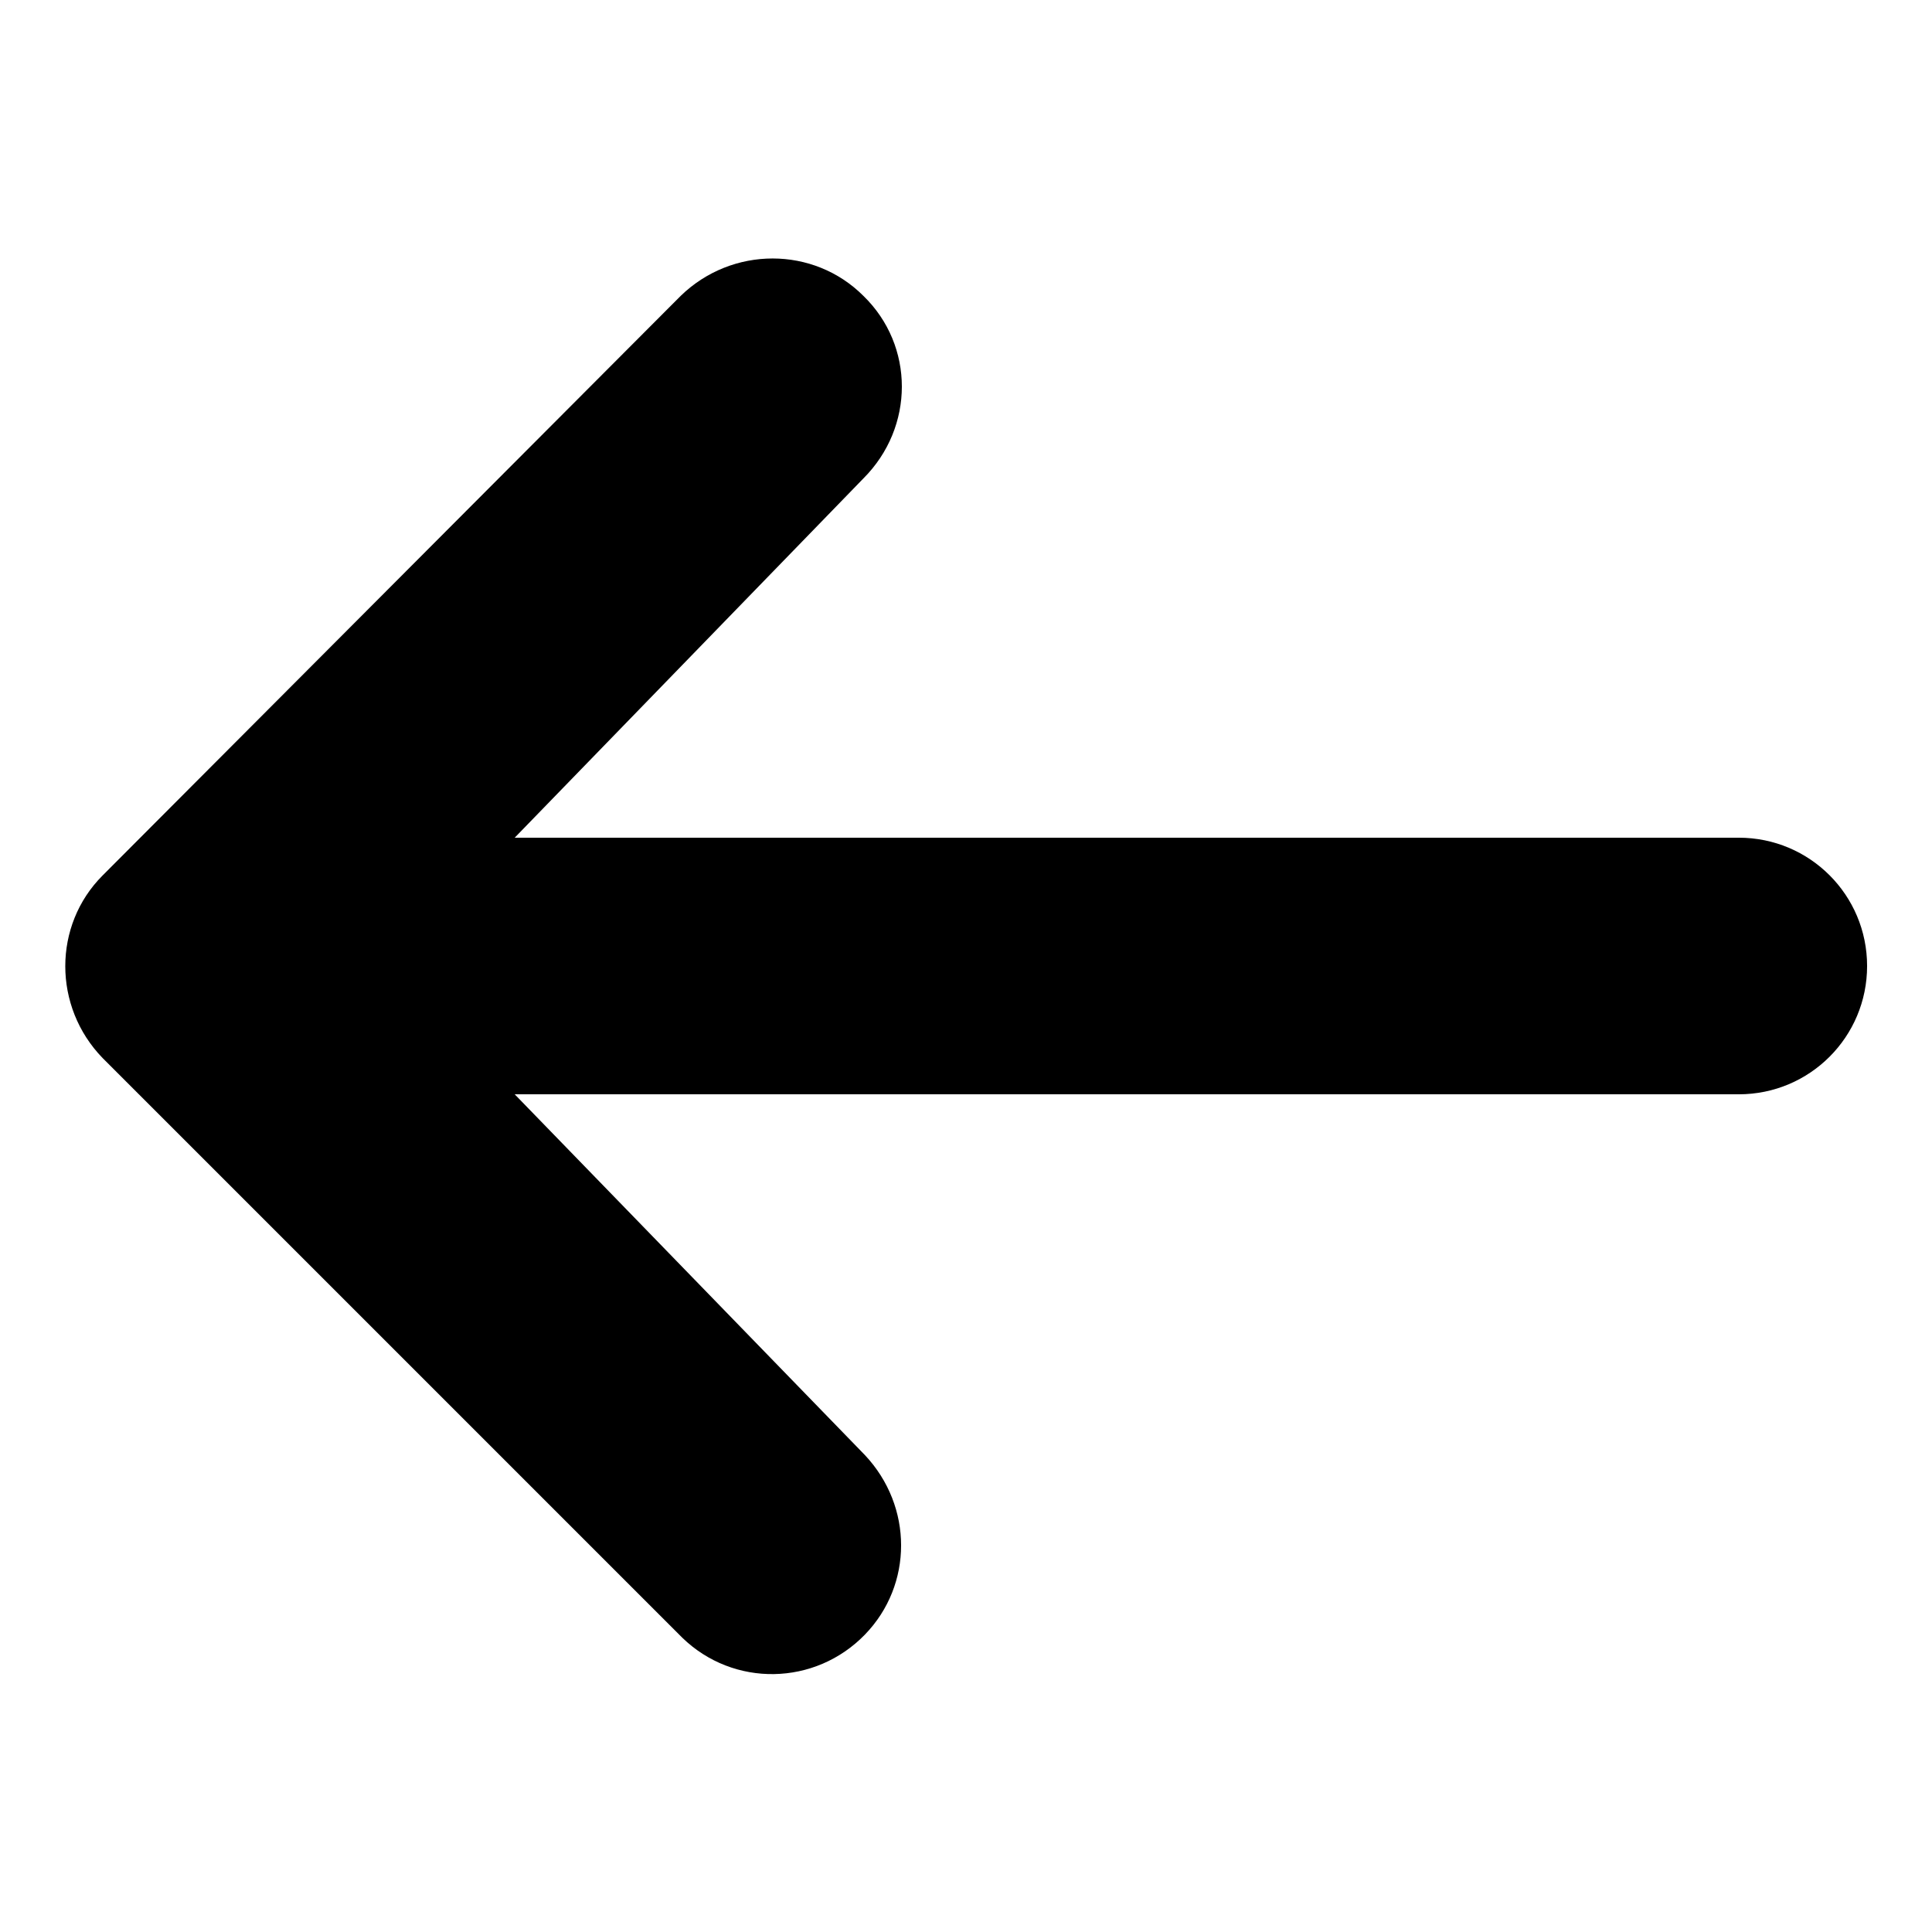 <?xml version="1.0" encoding="utf-8"?>
<!-- Generator: Adobe Illustrator 27.8.1, SVG Export Plug-In . SVG Version: 6.00 Build 0)  -->
<svg version="1.1" id="Calque_1" xmlns="http://www.w3.org/2000/svg" xmlns:xlink="http://www.w3.org/1999/xlink" x="0px" y="0px"
	 viewBox="0 0 128 128" style="enable-background:new 0 0 128 128;" xml:space="preserve">
<path d="M57.2,19.6c-3.3-3.3-8.7-3.3-12.1,0L6.8,58c-3.3,3.3-3.3,8.7,0,12.1l38.4,38.4c3.4,3.3,8.8,3.2,12.1-0.2
	c3.2-3.3,3.2-8.5,0-11.9L34.1,72.5h81.1c4.7,0,8.5-3.8,8.5-8.5s-3.8-8.5-8.5-8.5H34.1l23.1-23.8C60.6,28.3,60.6,22.9,57.2,19.6z"/>
</svg>
